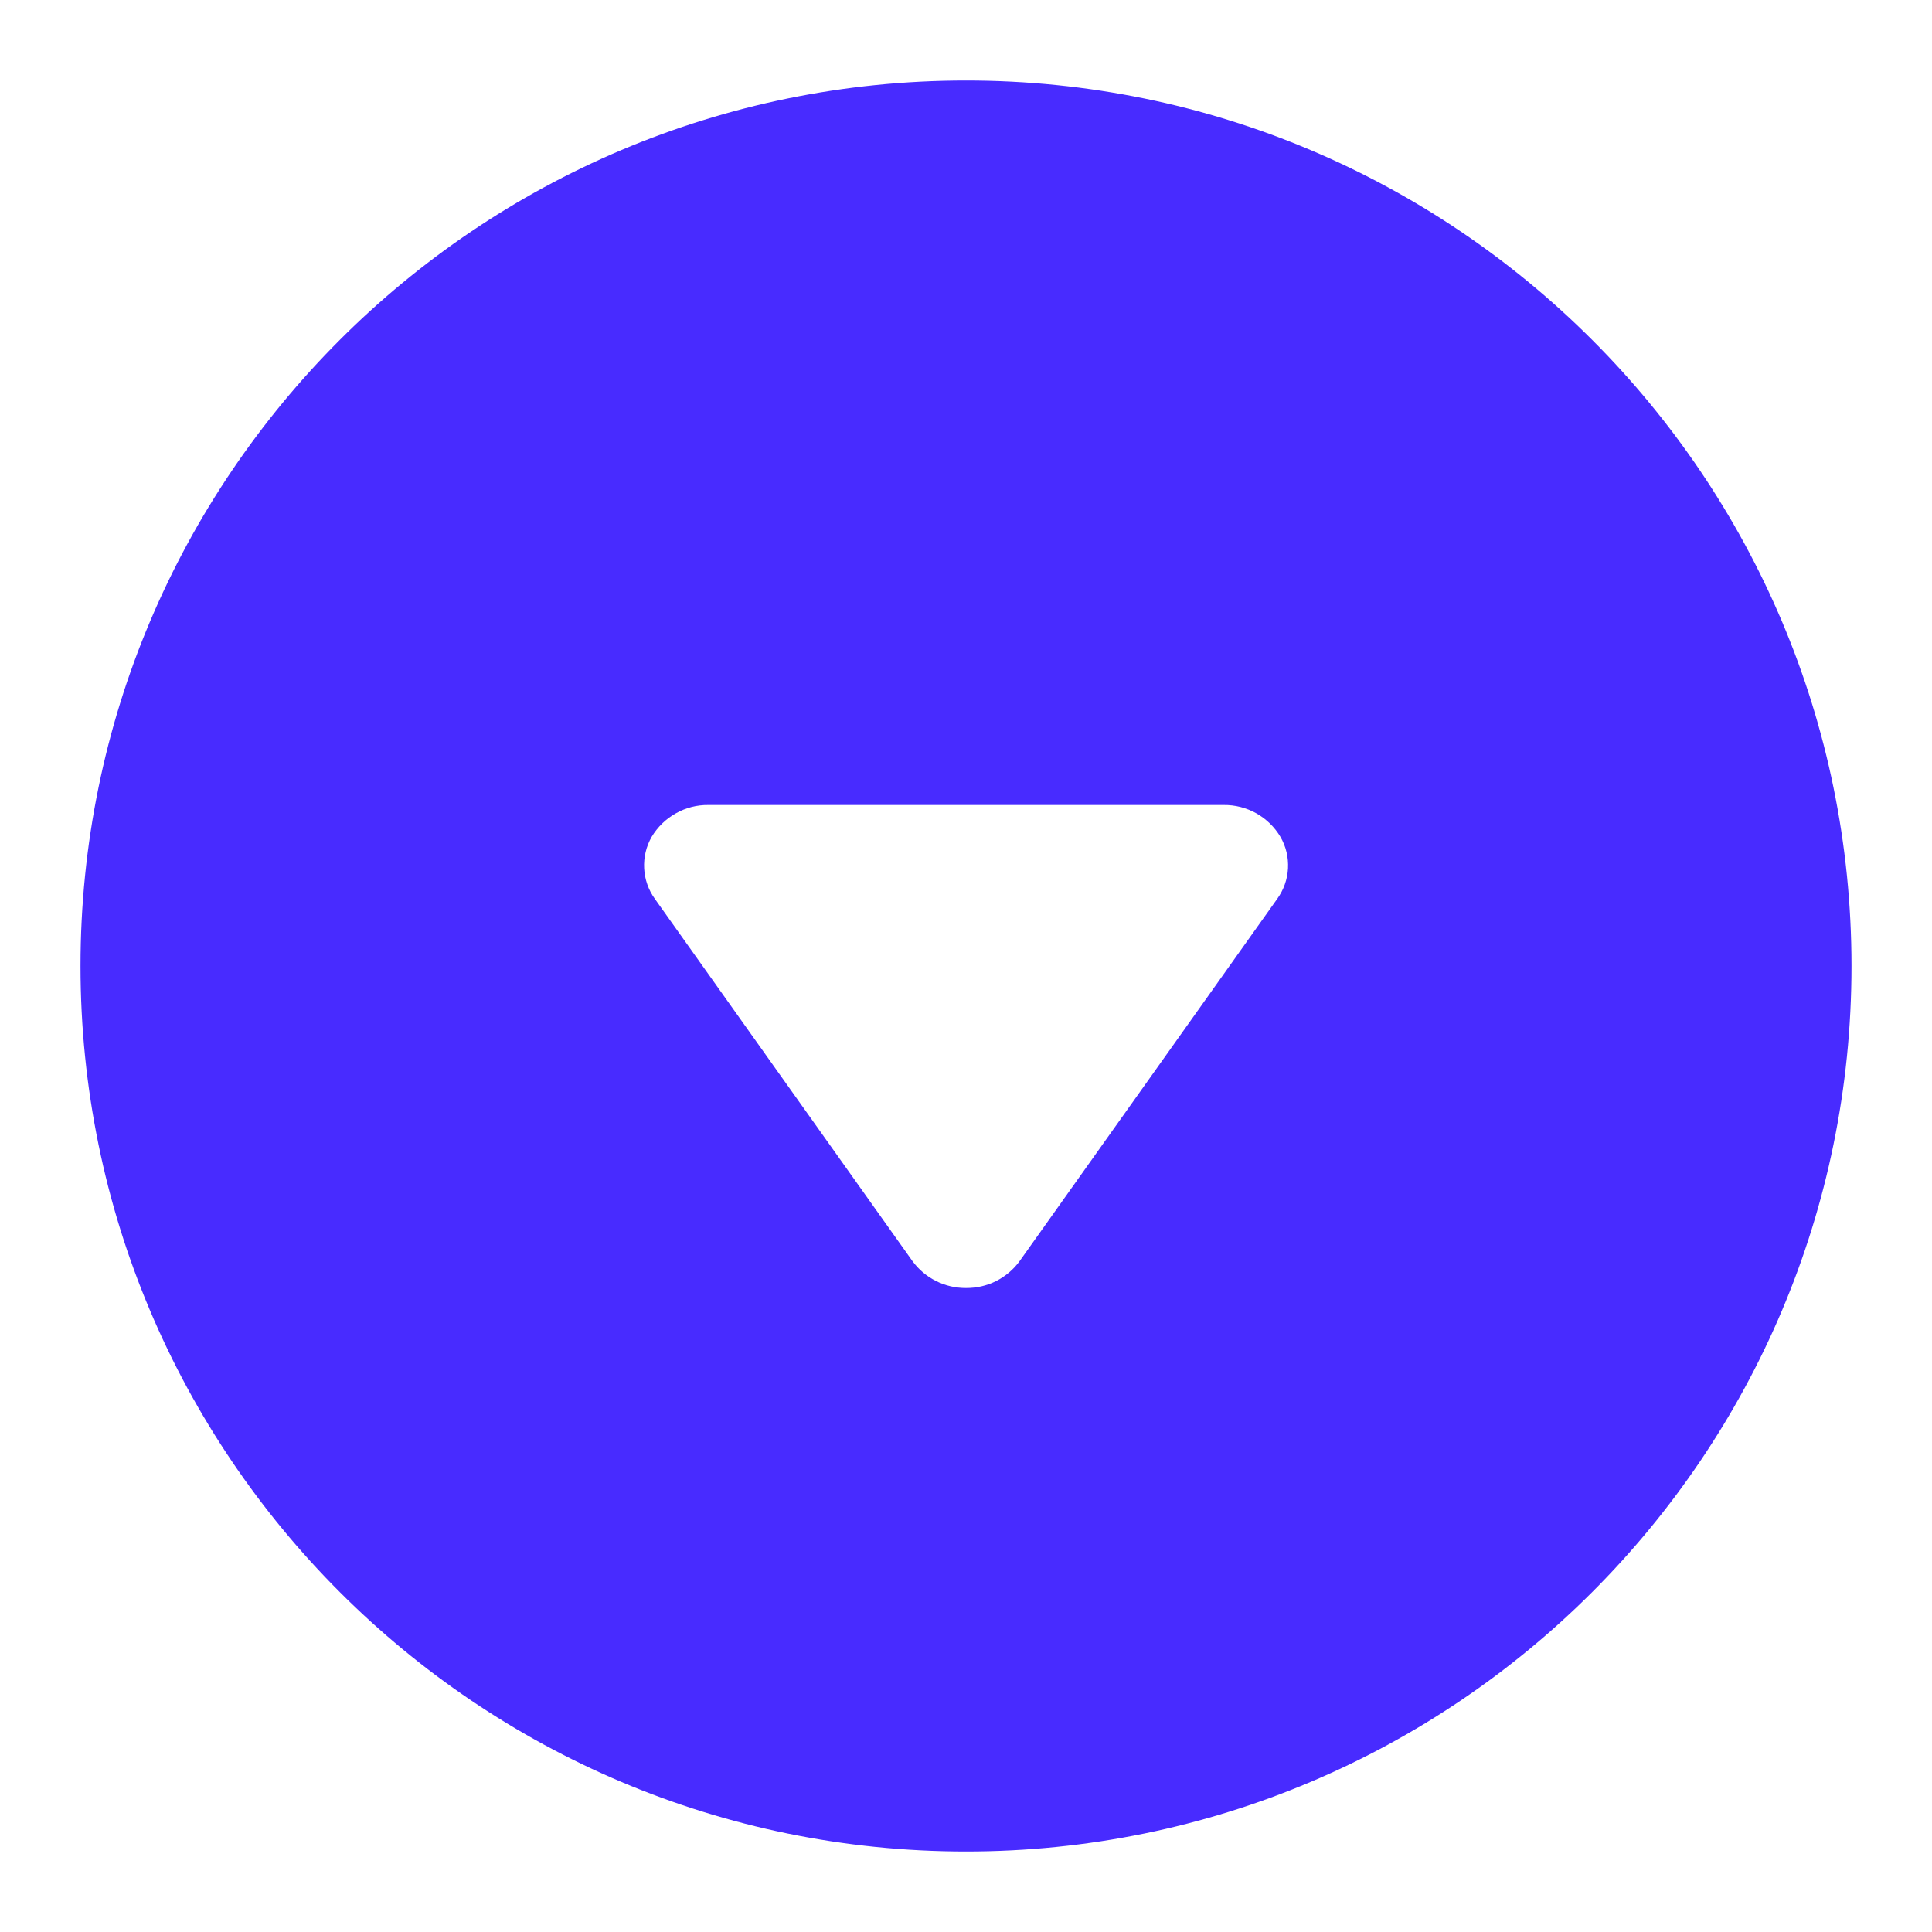 <svg width="24" height="24" viewBox="0 0 24 24" fill="none" xmlns="http://www.w3.org/2000/svg">
<path fill-rule="evenodd" clip-rule="evenodd" d="M12 1C5.925 1 1 5.925 1 12C1 18.075 5.925 23 12 23C18.075 23 23 18.075 23 12C23 5.925 18.075 1 12 1ZM8.8 10C8.658 9.998 8.518 10.034 8.395 10.104C8.271 10.173 8.168 10.274 8.095 10.396C8.027 10.515 7.995 10.65 8.002 10.787C8.009 10.924 8.055 11.055 8.135 11.166L11.335 15.666C11.412 15.771 11.512 15.855 11.627 15.913C11.743 15.971 11.871 16.001 12 16C12.13 16.001 12.258 15.972 12.374 15.914C12.489 15.855 12.59 15.771 12.666 15.666L15.866 11.166C15.946 11.055 15.993 10.924 16 10.787C16.007 10.65 15.975 10.515 15.906 10.396C15.834 10.274 15.73 10.173 15.606 10.103C15.482 10.034 15.342 9.998 15.2 10H8.8Z" fill="#482BFF"/>
</svg>
